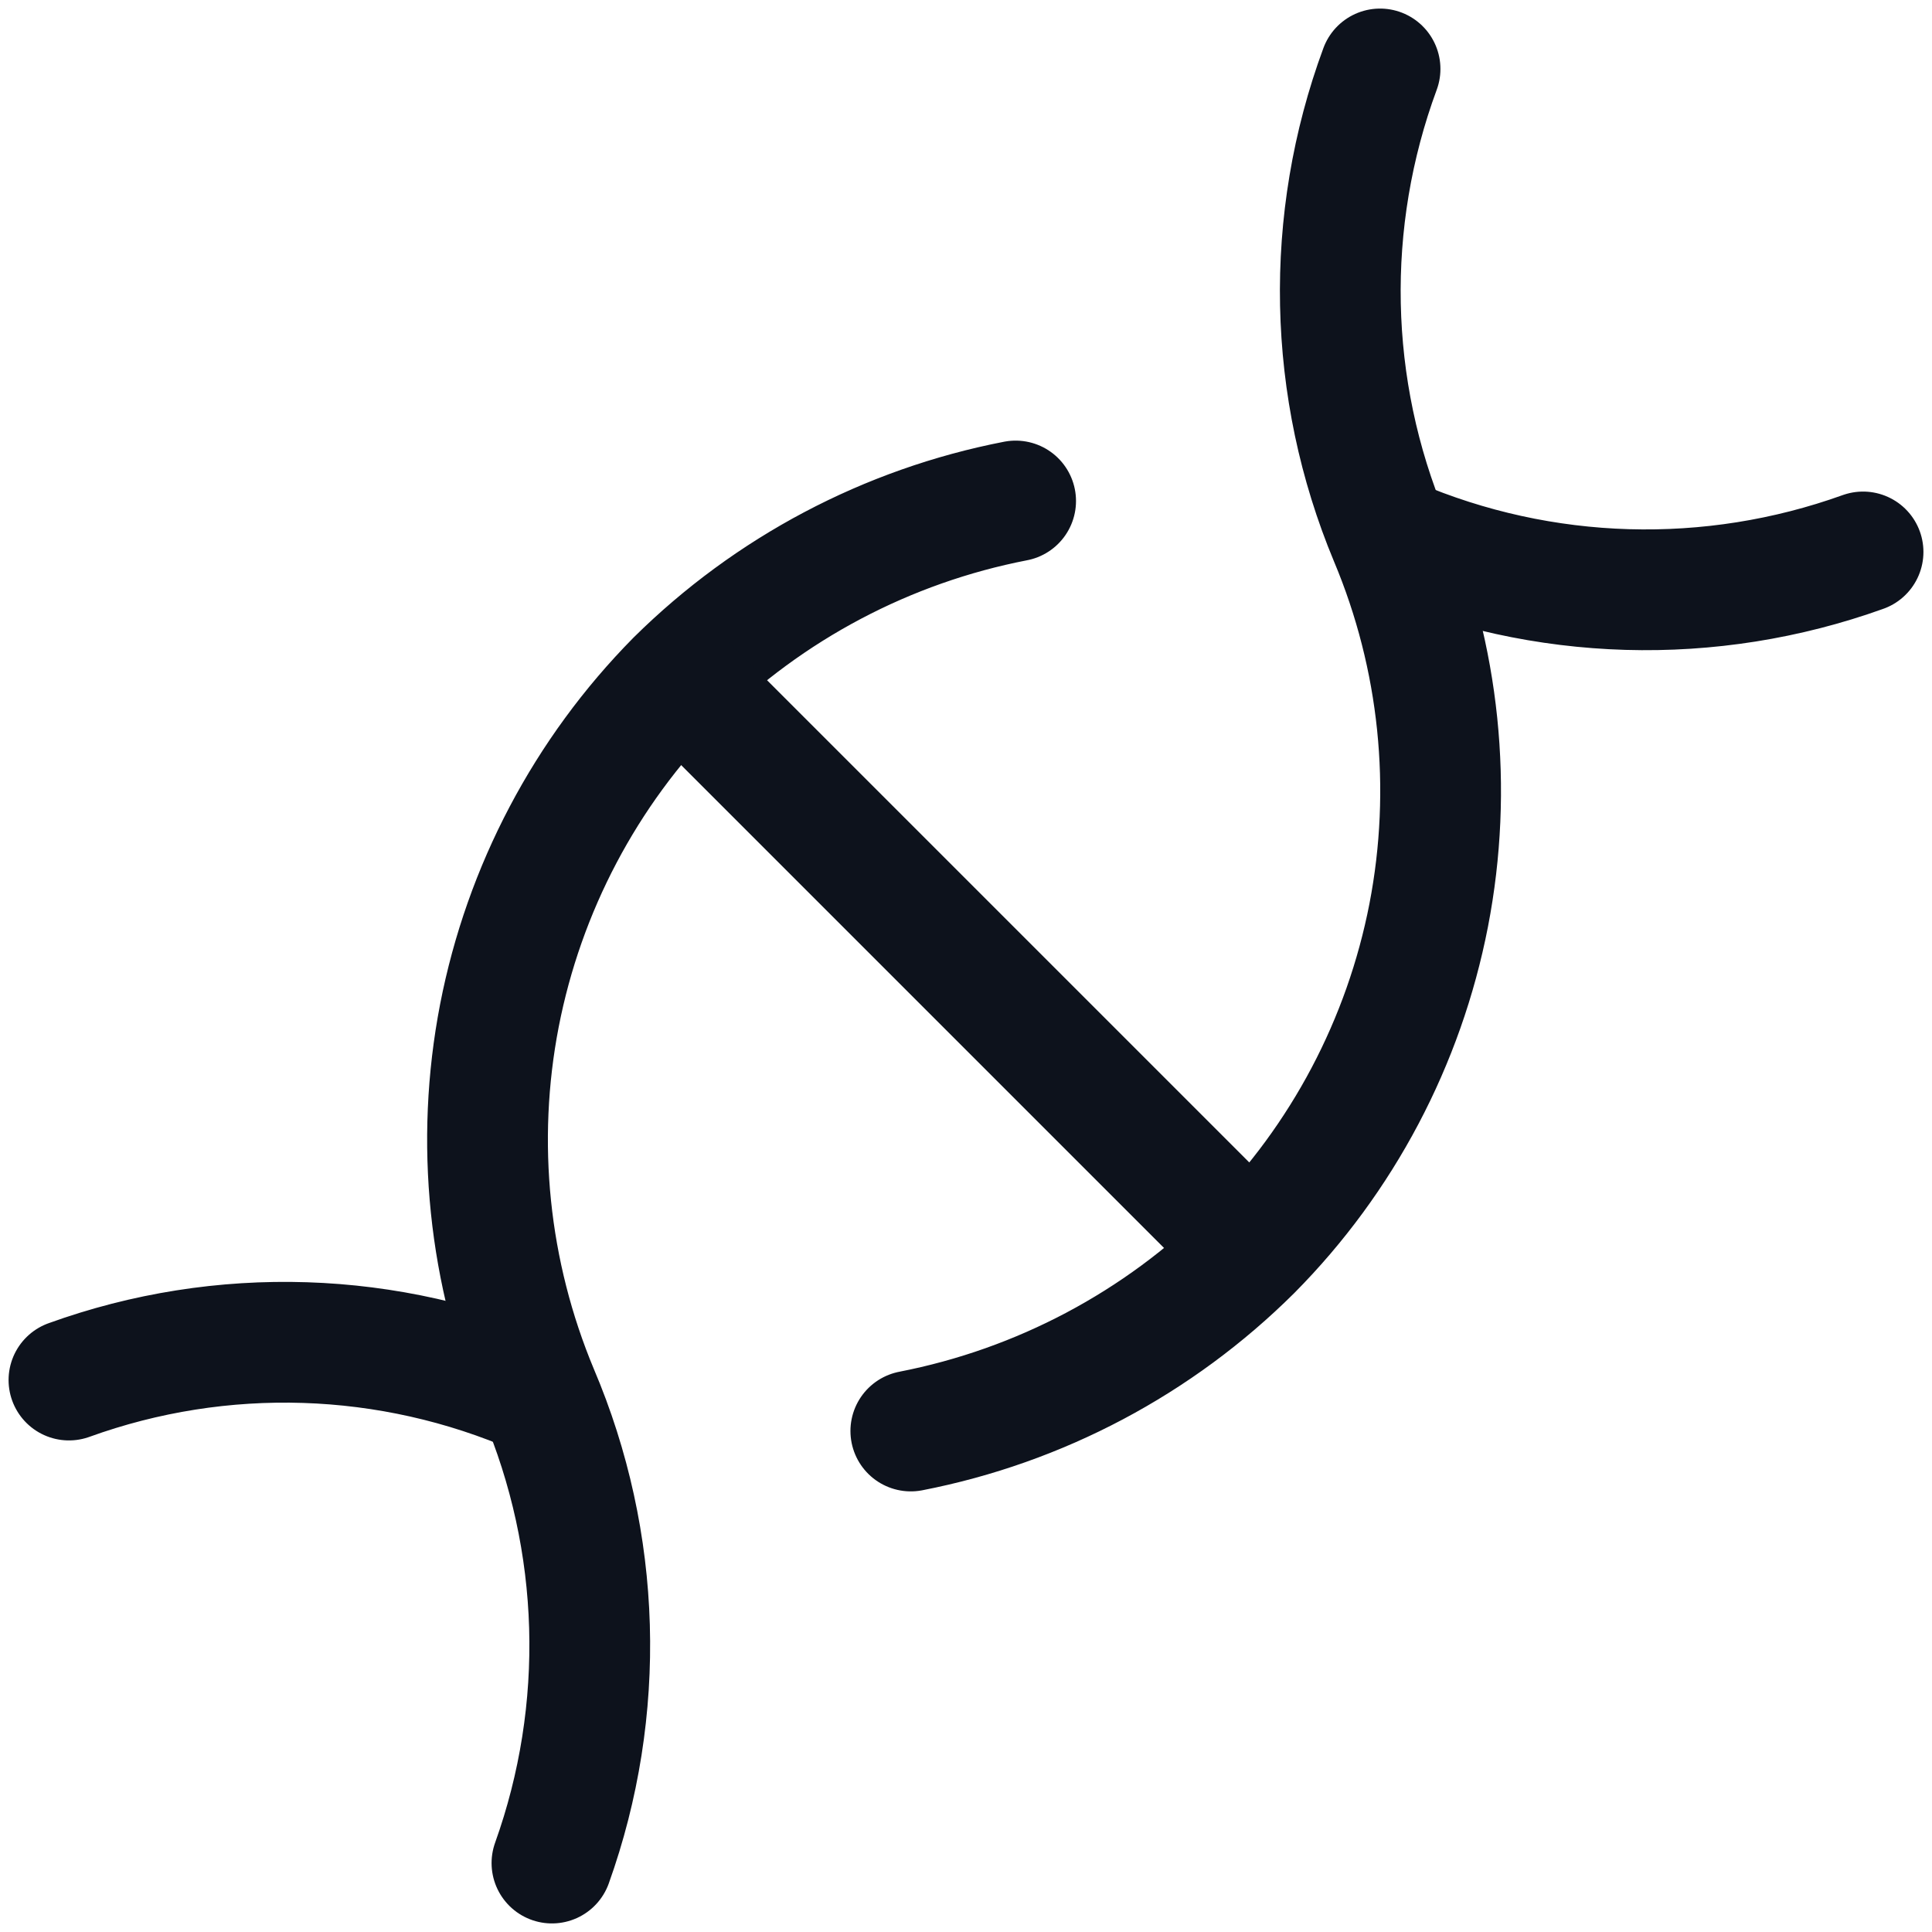 <svg width="16" height="16" viewBox="0 0 16 16" fill="none" xmlns="http://www.w3.org/2000/svg">
<path d="M11.543 4.457C12.777 4.985 14.165 5.025 15.429 4.571M4.571 15.429C5.025 14.161 4.984 12.77 4.457 11.531C4.045 10.545 3.933 9.459 4.136 8.41C4.34 7.361 4.849 6.395 5.6 5.634C6.37 4.872 7.348 4.355 8.411 4.149" stroke="#0D121C" stroke-linecap="round" stroke-linejoin="round"/>
<path d="M7.543 11.851C8.611 11.643 9.594 11.122 10.366 10.354M10.366 10.354C11.118 9.595 11.628 8.629 11.832 7.579C12.035 6.529 11.923 5.443 11.509 4.457C10.992 3.218 10.964 1.83 11.429 0.571M10.366 10.354L5.646 5.634M0.571 11.429C1.835 10.972 3.226 11.017 4.457 11.554" stroke="#0D121C" stroke-linecap="round" stroke-linejoin="round"/>
</svg>
